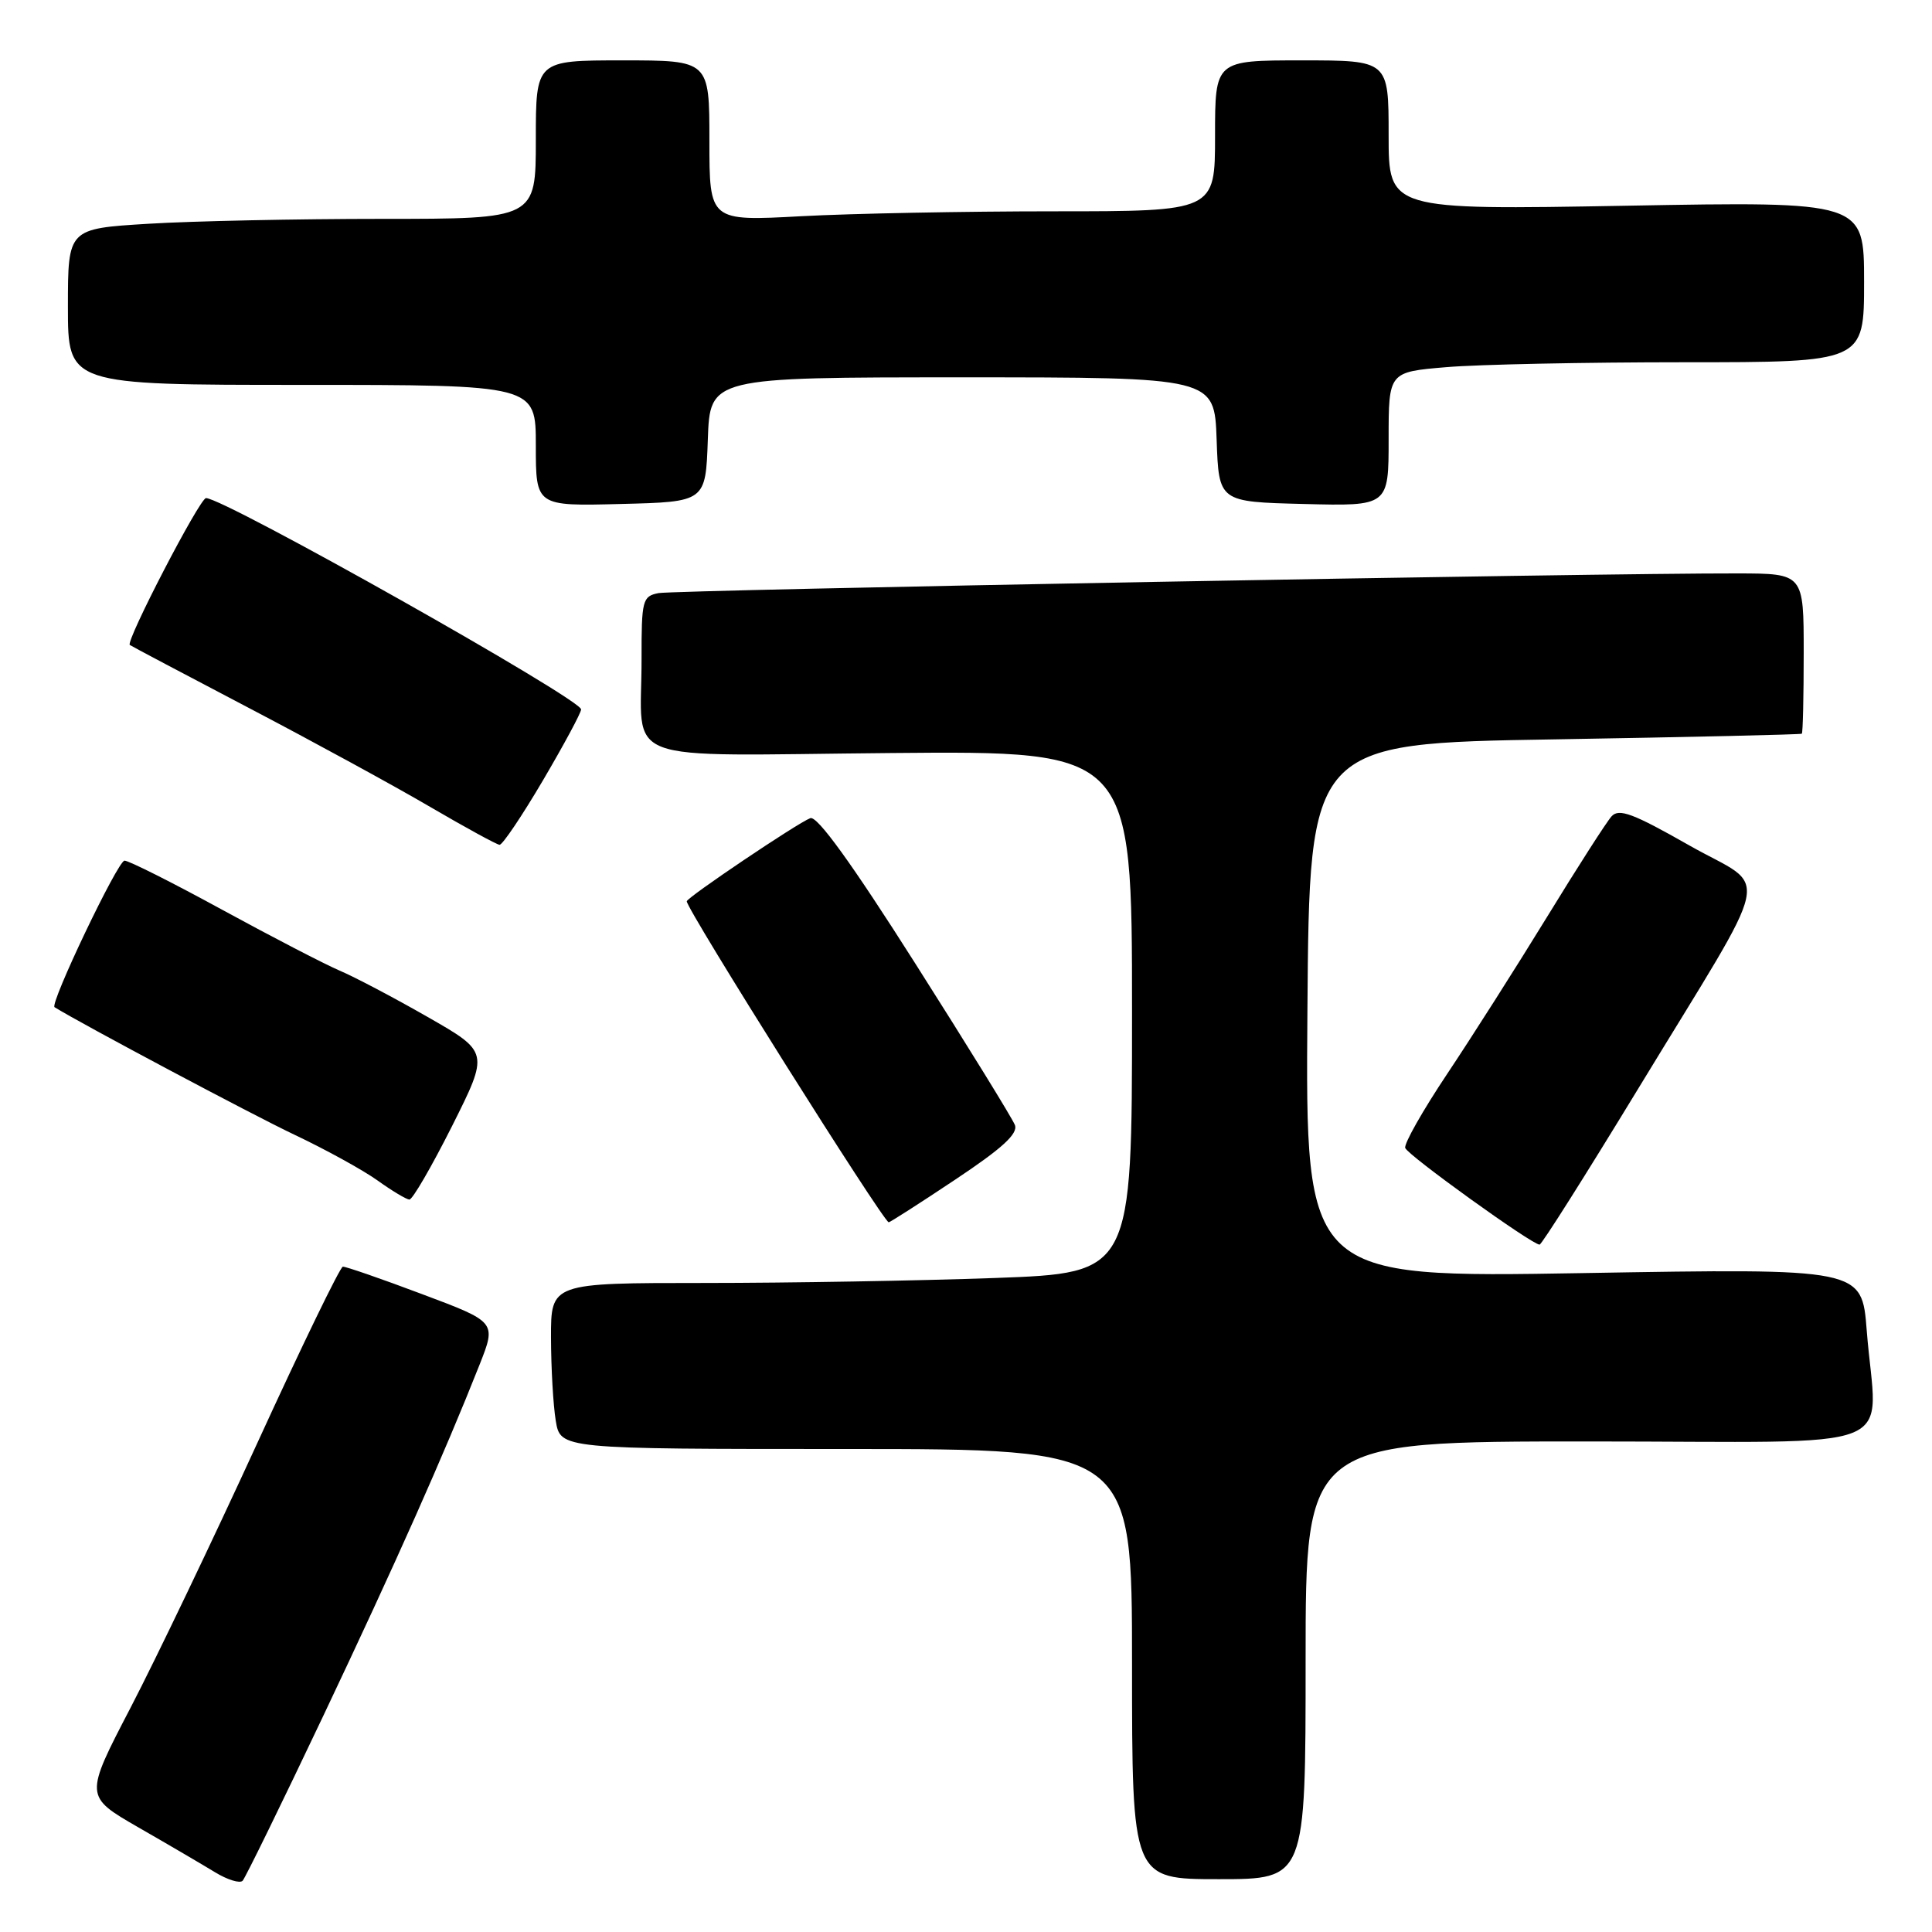 <?xml version="1.0" encoding="UTF-8" standalone="no"?>
<!DOCTYPE svg PUBLIC "-//W3C//DTD SVG 1.1//EN" "http://www.w3.org/Graphics/SVG/1.1/DTD/svg11.dtd" >
<svg xmlns="http://www.w3.org/2000/svg" xmlns:xlink="http://www.w3.org/1999/xlink" version="1.1" viewBox="0 0 256 256">
 <g >
 <path fill="currentColor"
d=" M 42.86 227.31 C 52.52 206.93 58.78 192.86 63.54 180.84 C 65.78 175.17 65.78 175.17 55.93 171.48 C 50.52 169.44 45.79 167.81 45.43 167.84 C 45.07 167.87 39.97 178.38 34.10 191.20 C 28.23 204.01 20.67 219.79 17.31 226.26 C 11.19 238.02 11.19 238.02 18.34 242.14 C 22.28 244.40 26.85 247.08 28.49 248.08 C 30.14 249.09 31.79 249.59 32.15 249.21 C 32.51 248.82 37.33 238.97 42.86 227.31 Z  M 173.00 220.00 C 173.00 191.00 173.00 191.00 210.50 191.00 C 253.29 191.00 248.64 192.86 247.35 176.28 C 246.71 168.06 246.71 168.06 209.84 168.69 C 172.97 169.32 172.97 169.32 173.24 133.91 C 173.50 98.50 173.50 98.50 206.00 97.97 C 223.88 97.67 238.61 97.33 238.75 97.22 C 238.89 97.10 239.00 92.28 239.00 86.50 C 239.00 76.00 239.00 76.00 230.25 75.98 C 211.87 75.93 89.39 78.17 87.25 78.59 C 85.13 79.01 85.00 79.53 85.01 87.27 C 85.04 101.53 81.25 100.10 118.12 99.78 C 150.00 99.50 150.00 99.50 150.00 134.09 C 150.00 168.68 150.00 168.68 131.84 169.34 C 121.85 169.70 104.53 170.00 93.34 170.00 C 73.00 170.00 73.00 170.00 73.01 177.25 C 73.02 181.24 73.30 186.19 73.64 188.25 C 74.26 192.00 74.26 192.00 112.13 192.00 C 150.00 192.00 150.00 192.00 150.00 220.50 C 150.00 249.00 150.00 249.00 161.50 249.00 C 173.00 249.00 173.00 249.00 173.00 220.00 Z  M 217.00 144.37 C 235.43 114.07 234.58 118.12 223.84 112.02 C 216.39 107.78 214.52 107.08 213.54 108.17 C 212.88 108.90 209.03 114.90 204.99 121.50 C 200.94 128.10 194.99 137.46 191.75 142.31 C 188.52 147.15 186.02 151.56 186.20 152.11 C 186.53 153.08 202.99 164.92 204.00 164.92 C 204.28 164.92 210.12 155.67 217.00 144.37 Z  M 126.55 156.32 C 132.79 152.17 134.92 150.23 134.48 149.07 C 134.15 148.21 128.22 138.59 121.30 127.70 C 112.84 114.37 108.28 108.06 107.37 108.41 C 105.64 109.07 91.00 118.93 91.00 119.43 C 91.00 120.53 117.00 161.84 117.76 161.96 C 117.90 161.98 121.86 159.45 126.55 156.32 Z  M 59.90 149.21 C 64.81 139.41 64.81 139.41 56.66 134.75 C 52.17 132.18 46.92 129.42 45.00 128.61 C 43.08 127.79 36.10 124.18 29.50 120.58 C 22.90 116.97 17.05 114.03 16.50 114.04 C 15.61 114.04 6.55 133.04 7.23 133.46 C 10.86 135.71 33.51 147.75 39.00 150.35 C 43.12 152.30 48.08 155.03 50.00 156.40 C 51.92 157.78 53.83 158.92 54.24 158.95 C 54.65 158.98 57.19 154.59 59.90 149.21 Z  M 71.94 103.41 C 74.72 98.68 77.00 94.45 77.00 94.00 C 77.00 92.63 29.72 66.00 27.30 66.00 C 26.47 66.00 16.61 85.01 17.20 85.46 C 17.36 85.59 24.47 89.35 33.00 93.82 C 41.53 98.29 52.33 104.18 57.00 106.92 C 61.67 109.65 65.81 111.91 66.19 111.94 C 66.57 111.98 69.16 108.13 71.94 103.41 Z  M 93.79 58.25 C 94.08 50.00 94.08 50.00 127.50 50.00 C 160.92 50.00 160.92 50.00 161.21 58.25 C 161.50 66.50 161.50 66.50 172.75 66.78 C 184.00 67.07 184.00 67.07 184.00 58.18 C 184.00 49.29 184.00 49.29 191.65 48.65 C 195.86 48.29 210.03 48.00 223.15 48.00 C 247.00 48.00 247.00 48.00 247.00 37.35 C 247.00 26.69 247.00 26.69 215.50 27.26 C 184.00 27.82 184.00 27.82 184.00 17.91 C 184.00 8.00 184.00 8.00 172.50 8.00 C 161.00 8.00 161.00 8.00 161.00 18.00 C 161.00 28.00 161.00 28.00 139.66 28.00 C 127.92 28.00 112.84 28.29 106.16 28.65 C 94.00 29.31 94.00 29.31 94.00 18.65 C 94.00 8.00 94.00 8.00 82.50 8.00 C 71.00 8.00 71.00 8.00 71.00 18.50 C 71.00 29.00 71.00 29.00 50.66 29.00 C 39.47 29.00 25.52 29.29 19.66 29.65 C 9.00 30.30 9.00 30.30 9.00 40.65 C 9.00 51.00 9.00 51.00 40.00 51.00 C 71.00 51.00 71.00 51.00 71.00 59.03 C 71.00 67.07 71.00 67.07 82.25 66.78 C 93.50 66.50 93.50 66.50 93.79 58.25 Z "/>
</g>
</svg>